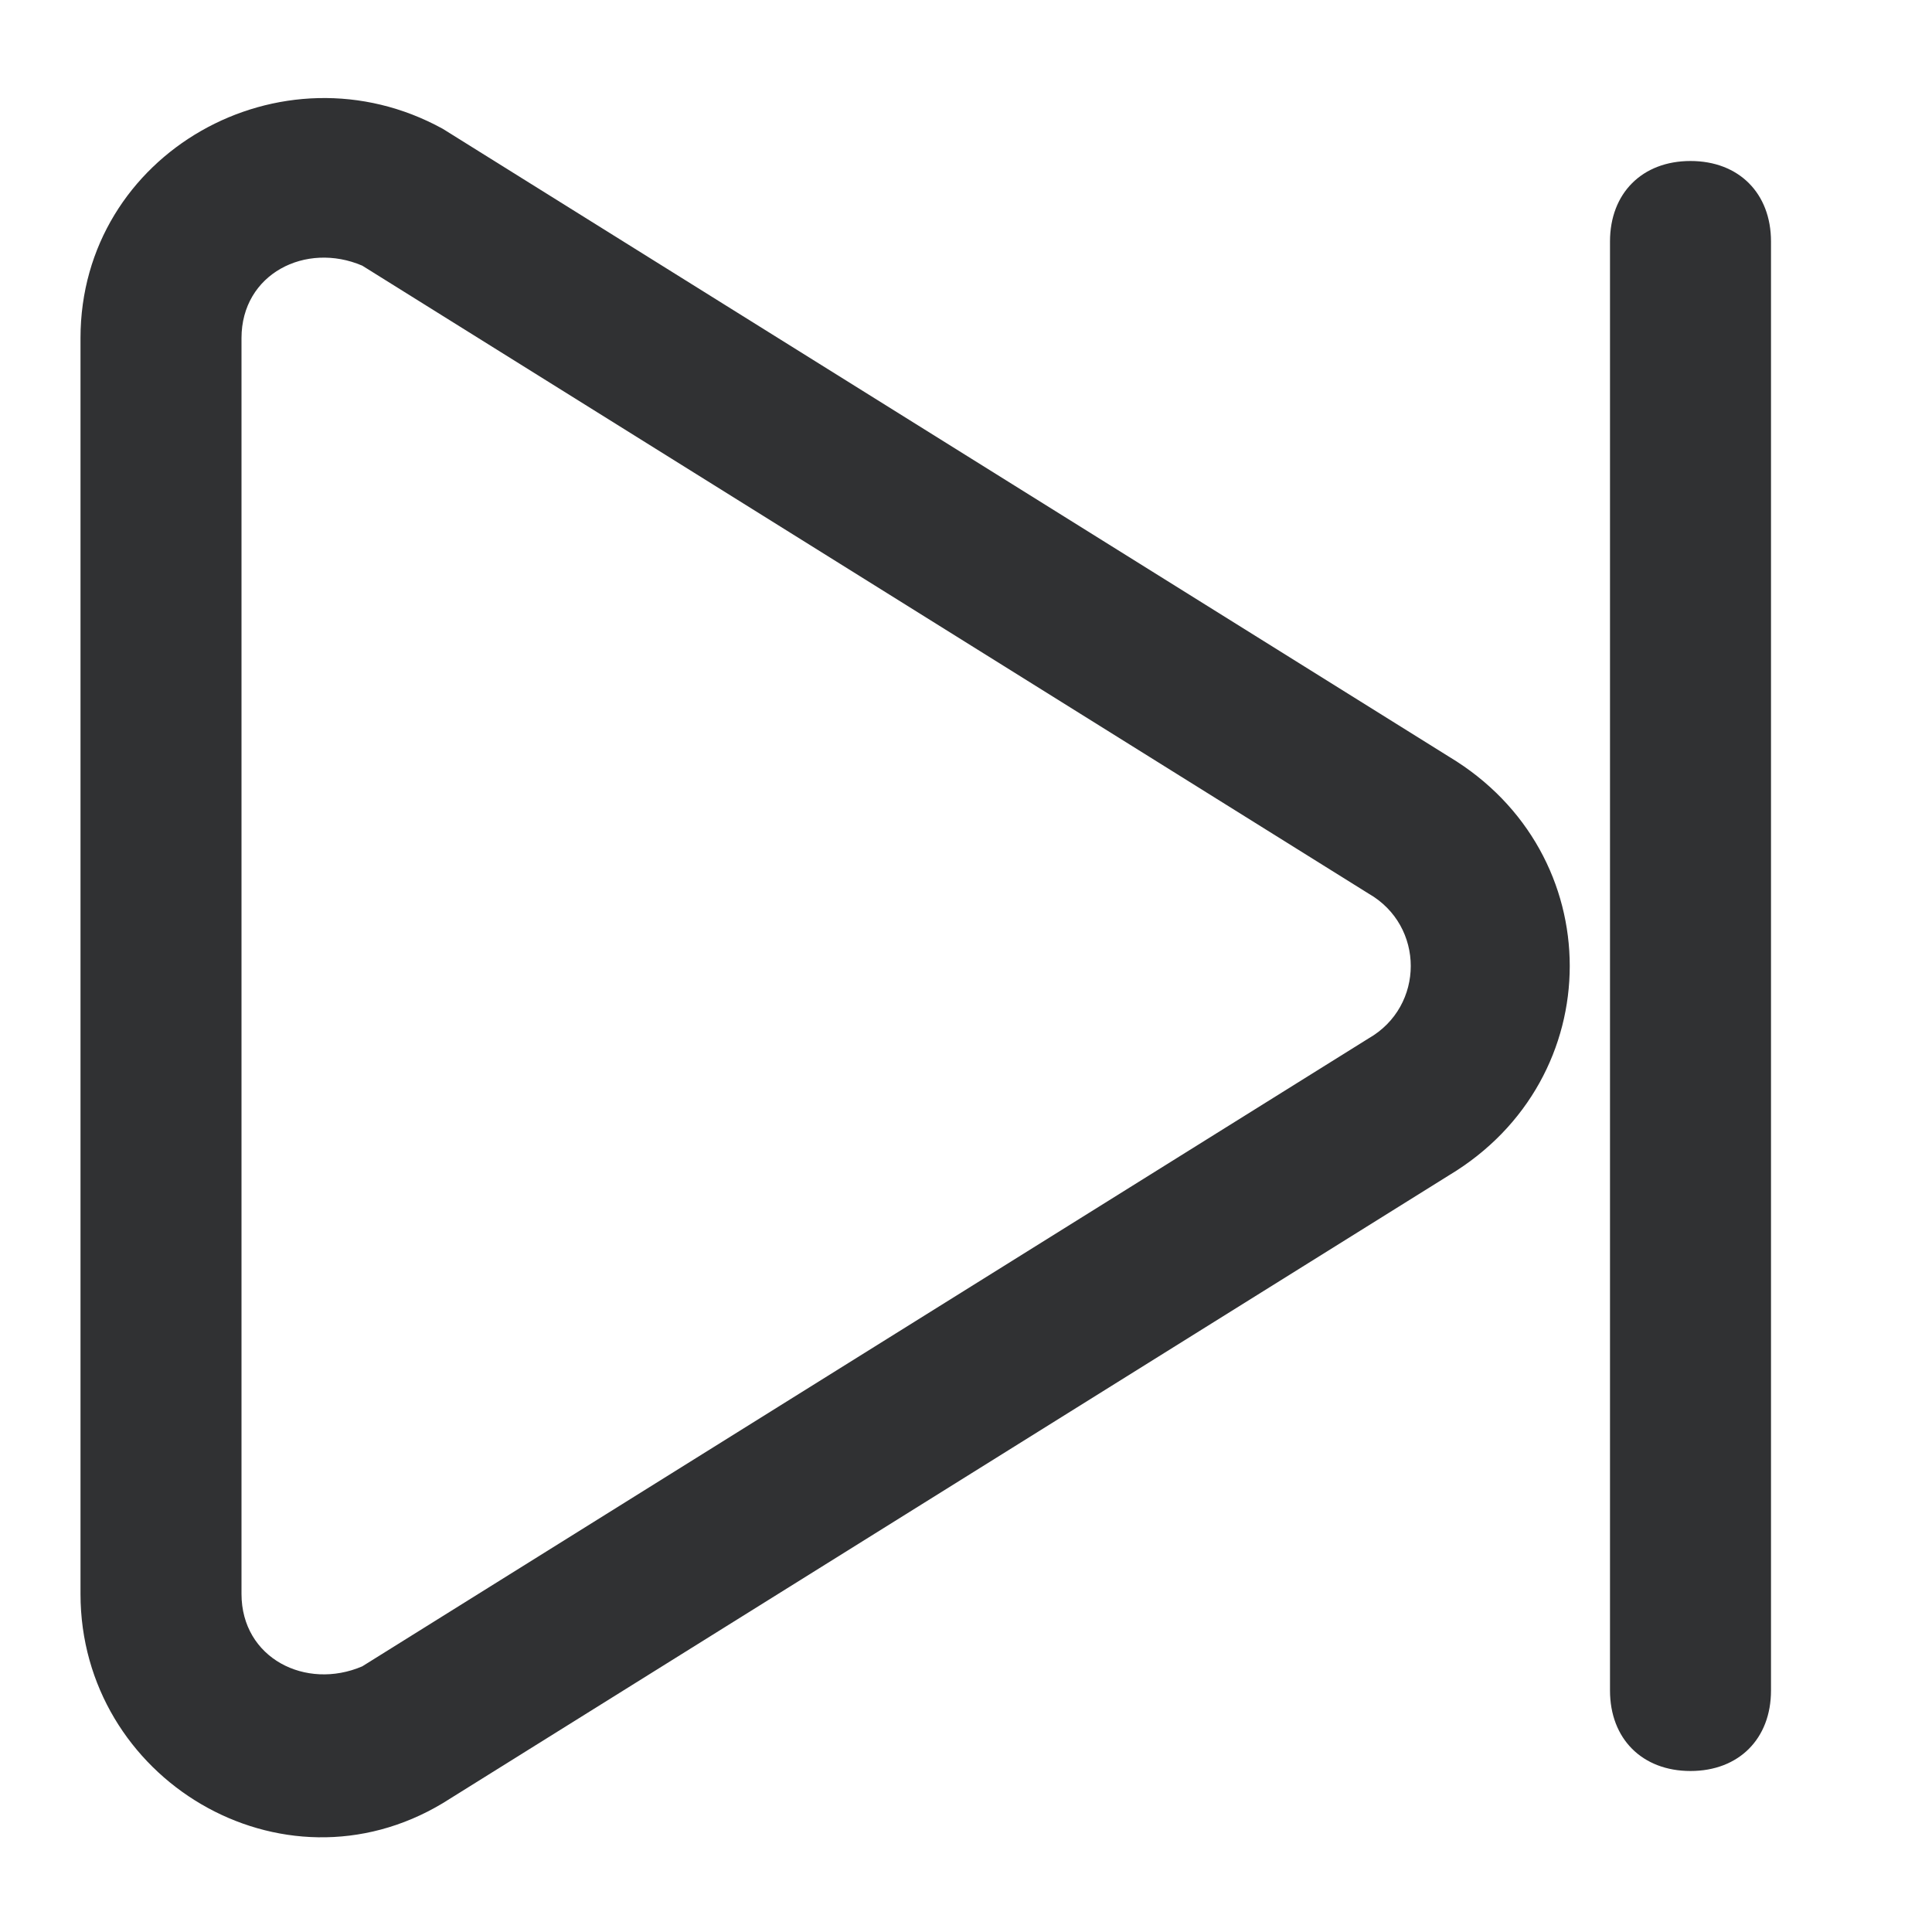 <?xml version="1.0" standalone="no"?><!DOCTYPE svg PUBLIC "-//W3C//DTD SVG 1.1//EN" "http://www.w3.org/Graphics/SVG/1.1/DTD/svg11.dtd"><svg t="1687946235837" class="icon" viewBox="0 0 1024 1024" version="1.1" xmlns="http://www.w3.org/2000/svg" p-id="4152" xmlns:xlink="http://www.w3.org/1999/xlink" width="200" height="200"><path d="M768 401.067L234.667 68.267C149.333 21.333 42.667 81.067 42.667 179.2v665.6c0 98.133 106.667 162.133 192 110.933L768 622.933c85.333-51.2 85.333-170.667 0-221.867z m-42.667 149.333L192 883.2c-29.867 12.8-64-4.267-64-38.4V179.2c0-34.133 34.133-51.2 64-38.4L725.333 473.6c29.867 17.067 29.867 59.733 0 76.8z" fill="#303133" p-id="4153"></path><path d="M853.333 128c0-25.6 17.067-42.667 42.667-42.667s42.667 17.067 42.667 42.667v768c0 25.6-17.067 42.667-42.667 42.667s-42.667-17.067-42.667-42.667V128z" fill="#303133" p-id="4154"></path></svg>